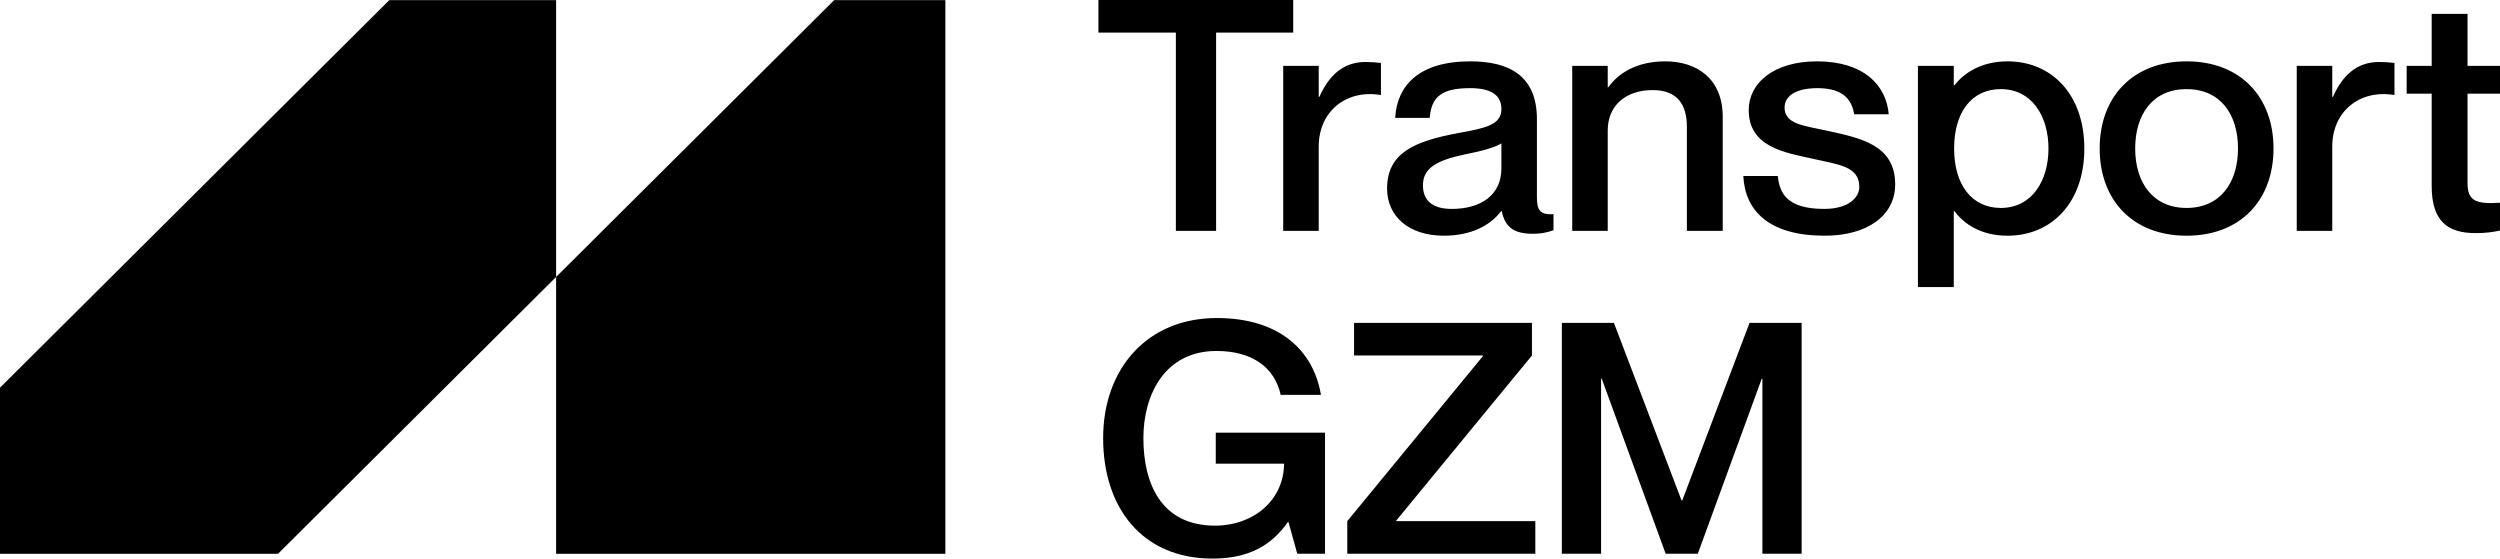 <svg width="367" height="82" viewBox="0 0 367 82" fill="none" xmlns="http://www.w3.org/2000/svg">
<path d="M172.616 4.787H161.246V0H189.844V4.787H178.524V33.891H172.616V4.787ZM202.722 9.243V13.936H202.623C197.608 13.13 193.587 16.353 193.587 21.52V33.891H188.374V9.669H193.587V14.22H193.686C195.027 11.186 197.112 9.101 200.439 9.101C201.332 9.101 201.978 9.148 202.722 9.243ZM215.839 12.94C211.668 12.94 210.129 14.172 209.881 17.301H204.816C205.065 12.656 208.193 9.006 215.839 9.006C221.449 9.006 225.62 11.044 225.62 17.491V29.009C225.62 30.715 226.017 31.616 228.053 31.426V33.796C226.861 34.223 226.017 34.317 225.024 34.317C222.243 34.317 220.953 33.369 220.456 30.999H220.357C218.768 33.132 215.888 34.602 211.966 34.602C206.802 34.602 203.625 31.758 203.625 27.681C203.625 22.373 207.746 20.714 214.101 19.529C218.023 18.818 220.406 18.344 220.406 16.021C220.406 14.267 219.314 12.94 215.839 12.94ZM220.406 24.695V21.046C219.562 21.614 217.527 22.183 215.094 22.657C210.774 23.558 208.888 24.743 208.888 27.207C208.888 29.435 210.278 30.668 213.108 30.668C217.427 30.668 220.406 28.629 220.406 24.695ZM252.896 17.159V33.891H247.633V18.581C247.633 15.31 246.193 13.225 242.618 13.225C238.597 13.225 236.015 15.547 236.015 19.149V33.891H230.802V9.669H236.015V12.798H236.114C237.455 10.902 240.086 9.006 244.455 9.006C249.172 9.006 252.896 11.613 252.896 17.159ZM278.211 27.065C278.211 31.71 274.04 34.602 267.884 34.602C259.691 34.602 256.166 30.952 255.918 25.833H260.982C261.23 28.44 262.422 30.668 267.784 30.668C271.409 30.668 272.948 28.961 272.948 27.444C272.948 24.411 269.919 24.174 266.195 23.321C262.174 22.42 256.712 21.662 256.712 16.163C256.712 12.182 260.386 9.006 266.742 9.006C273.643 9.006 276.92 12.561 277.267 16.779H272.203C271.855 14.883 270.862 12.94 266.791 12.94C263.663 12.94 261.975 14.078 261.975 15.784C261.975 18.249 264.805 18.439 268.479 19.244C273.146 20.287 278.211 21.282 278.211 27.065ZM305.979 21.804C305.979 29.767 301.163 34.602 294.709 34.602C290.736 34.602 288.254 32.801 286.913 30.999H286.814V42.138H281.551V9.669H286.814V12.514H286.913C288.254 10.807 290.736 9.006 294.709 9.006C301.163 9.006 305.979 13.841 305.979 21.804ZM300.716 21.804C300.716 17.064 298.283 13.082 293.715 13.082C289.495 13.082 286.864 16.4 286.864 21.804C286.864 27.16 289.495 30.526 293.715 30.526C298.283 30.526 300.716 26.544 300.716 21.804ZM320.992 34.602C313.048 34.602 308.232 29.34 308.232 21.804C308.232 14.267 313.048 9.006 320.992 9.006C328.936 9.006 333.752 14.267 333.752 21.804C333.752 29.34 328.936 34.602 320.992 34.602ZM320.992 30.526C325.957 30.526 328.538 26.781 328.538 21.804C328.538 16.779 325.957 13.082 320.992 13.082C316.027 13.082 313.445 16.779 313.445 21.804C313.445 26.781 316.027 30.526 320.992 30.526ZM351.51 9.243V13.936H351.411C346.396 13.13 342.375 16.353 342.375 21.52V33.891H337.162V9.669H342.375V14.22H342.474C343.815 11.186 345.9 9.101 349.227 9.101C350.12 9.101 350.766 9.148 351.51 9.243ZM362.234 13.746V26.876C362.234 29.625 363.624 29.957 367 29.767V33.843C365.957 34.08 364.815 34.223 363.425 34.223C359.255 34.223 356.971 32.421 356.971 27.302V13.746H353.297V9.669H356.971V2.038H362.234V9.669H367V13.746L362.234 13.746ZM178.574 51.522C170.977 51.522 167.849 57.968 167.849 64.32C167.849 70.719 170.282 77.165 178.375 77.165C183.986 77.165 188.454 73.468 188.504 68.064H178.474V63.514H194.511V81.289H190.44L189.149 76.644H189.05C186.667 80.057 183.34 82 177.978 82C167.7 82 161.941 74.558 161.941 64.32C161.941 54.129 168.395 46.687 178.623 46.687C187.858 46.687 192.823 51.474 193.915 57.968H188.007C187.113 53.939 183.836 51.522 178.574 51.522ZM224.89 47.398V52.185L204.981 76.407V76.502H225.387V81.289H197.781V76.502L217.691 52.281V52.185H198.775V47.398H224.89ZM229.278 47.398H236.924L246.854 73.468H246.954L256.834 47.398H264.48V81.289H258.72V55.598H258.621L249.237 81.289H244.521L235.137 55.598H235.038V81.289H229.278V47.398ZM81.636 40.659L122.453 0.024H138.78V81.294H81.636V40.659ZM0 81.294H40.818L81.636 40.659V0.024H57.145L0 56.913V81.294Z" fill="black"/>
</svg>
